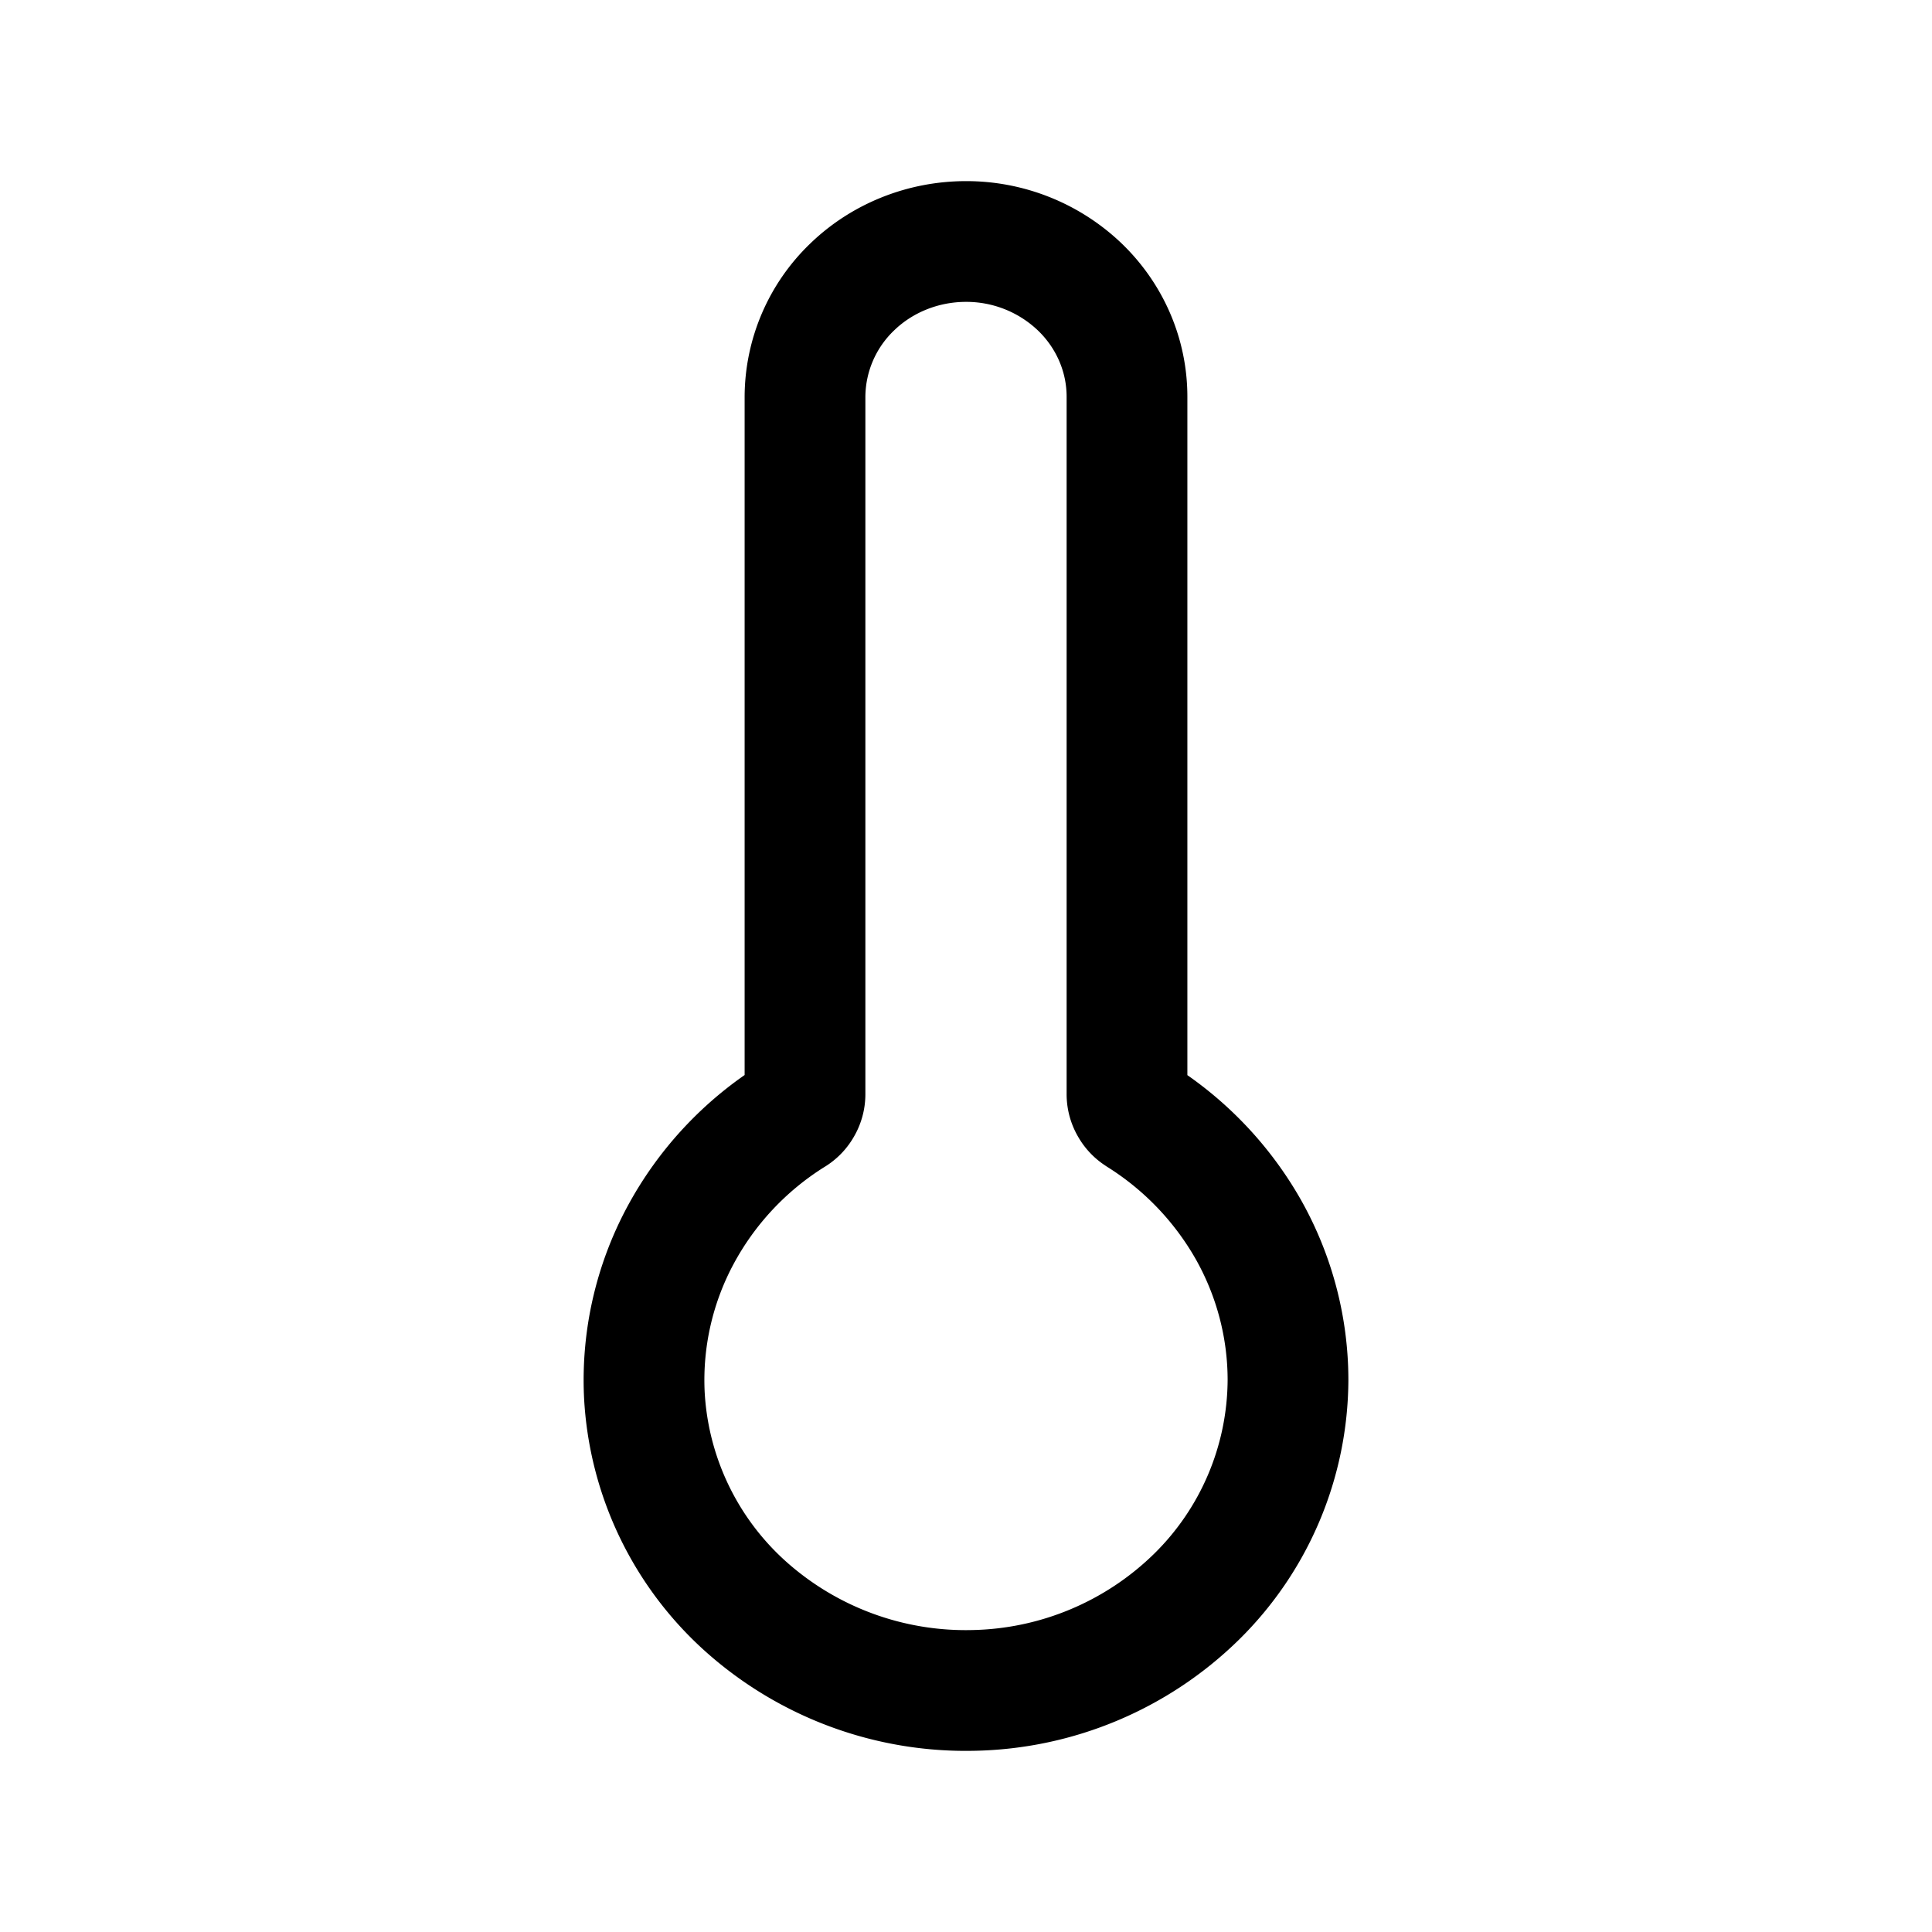 <svg xmlns="http://www.w3.org/2000/svg" width="3em" height="3em" viewBox="0 0 24 24"><path fill="none" stroke="currentColor" stroke-linecap="round" stroke-linejoin="round" stroke-width="1.5" d="M14.155 13.86a.3.3 0 0 1-.114-.116a.3.3 0 0 1-.041-.155v-8.66c0-.512-.21-1.002-.586-1.364A2.04 2.04 0 0 0 12 3c-.53 0-1.04.203-1.414.565A1.9 1.9 0 0 0 10 4.929v8.66a.3.3 0 0 1-.041.155a.3.3 0 0 1-.114.116a3.97 3.97 0 0 0-1.396 1.493a3.8 3.8 0 0 0-.445 1.965a3.8 3.8 0 0 0 1.266 2.644a4.1 4.1 0 0 0 2.82 1.037a4.07 4.07 0 0 0 2.77-1.16A3.8 3.8 0 0 0 16 17.145c0-.652-.168-1.294-.49-1.867a4 4 0 0 0-1.355-1.417"/></svg>